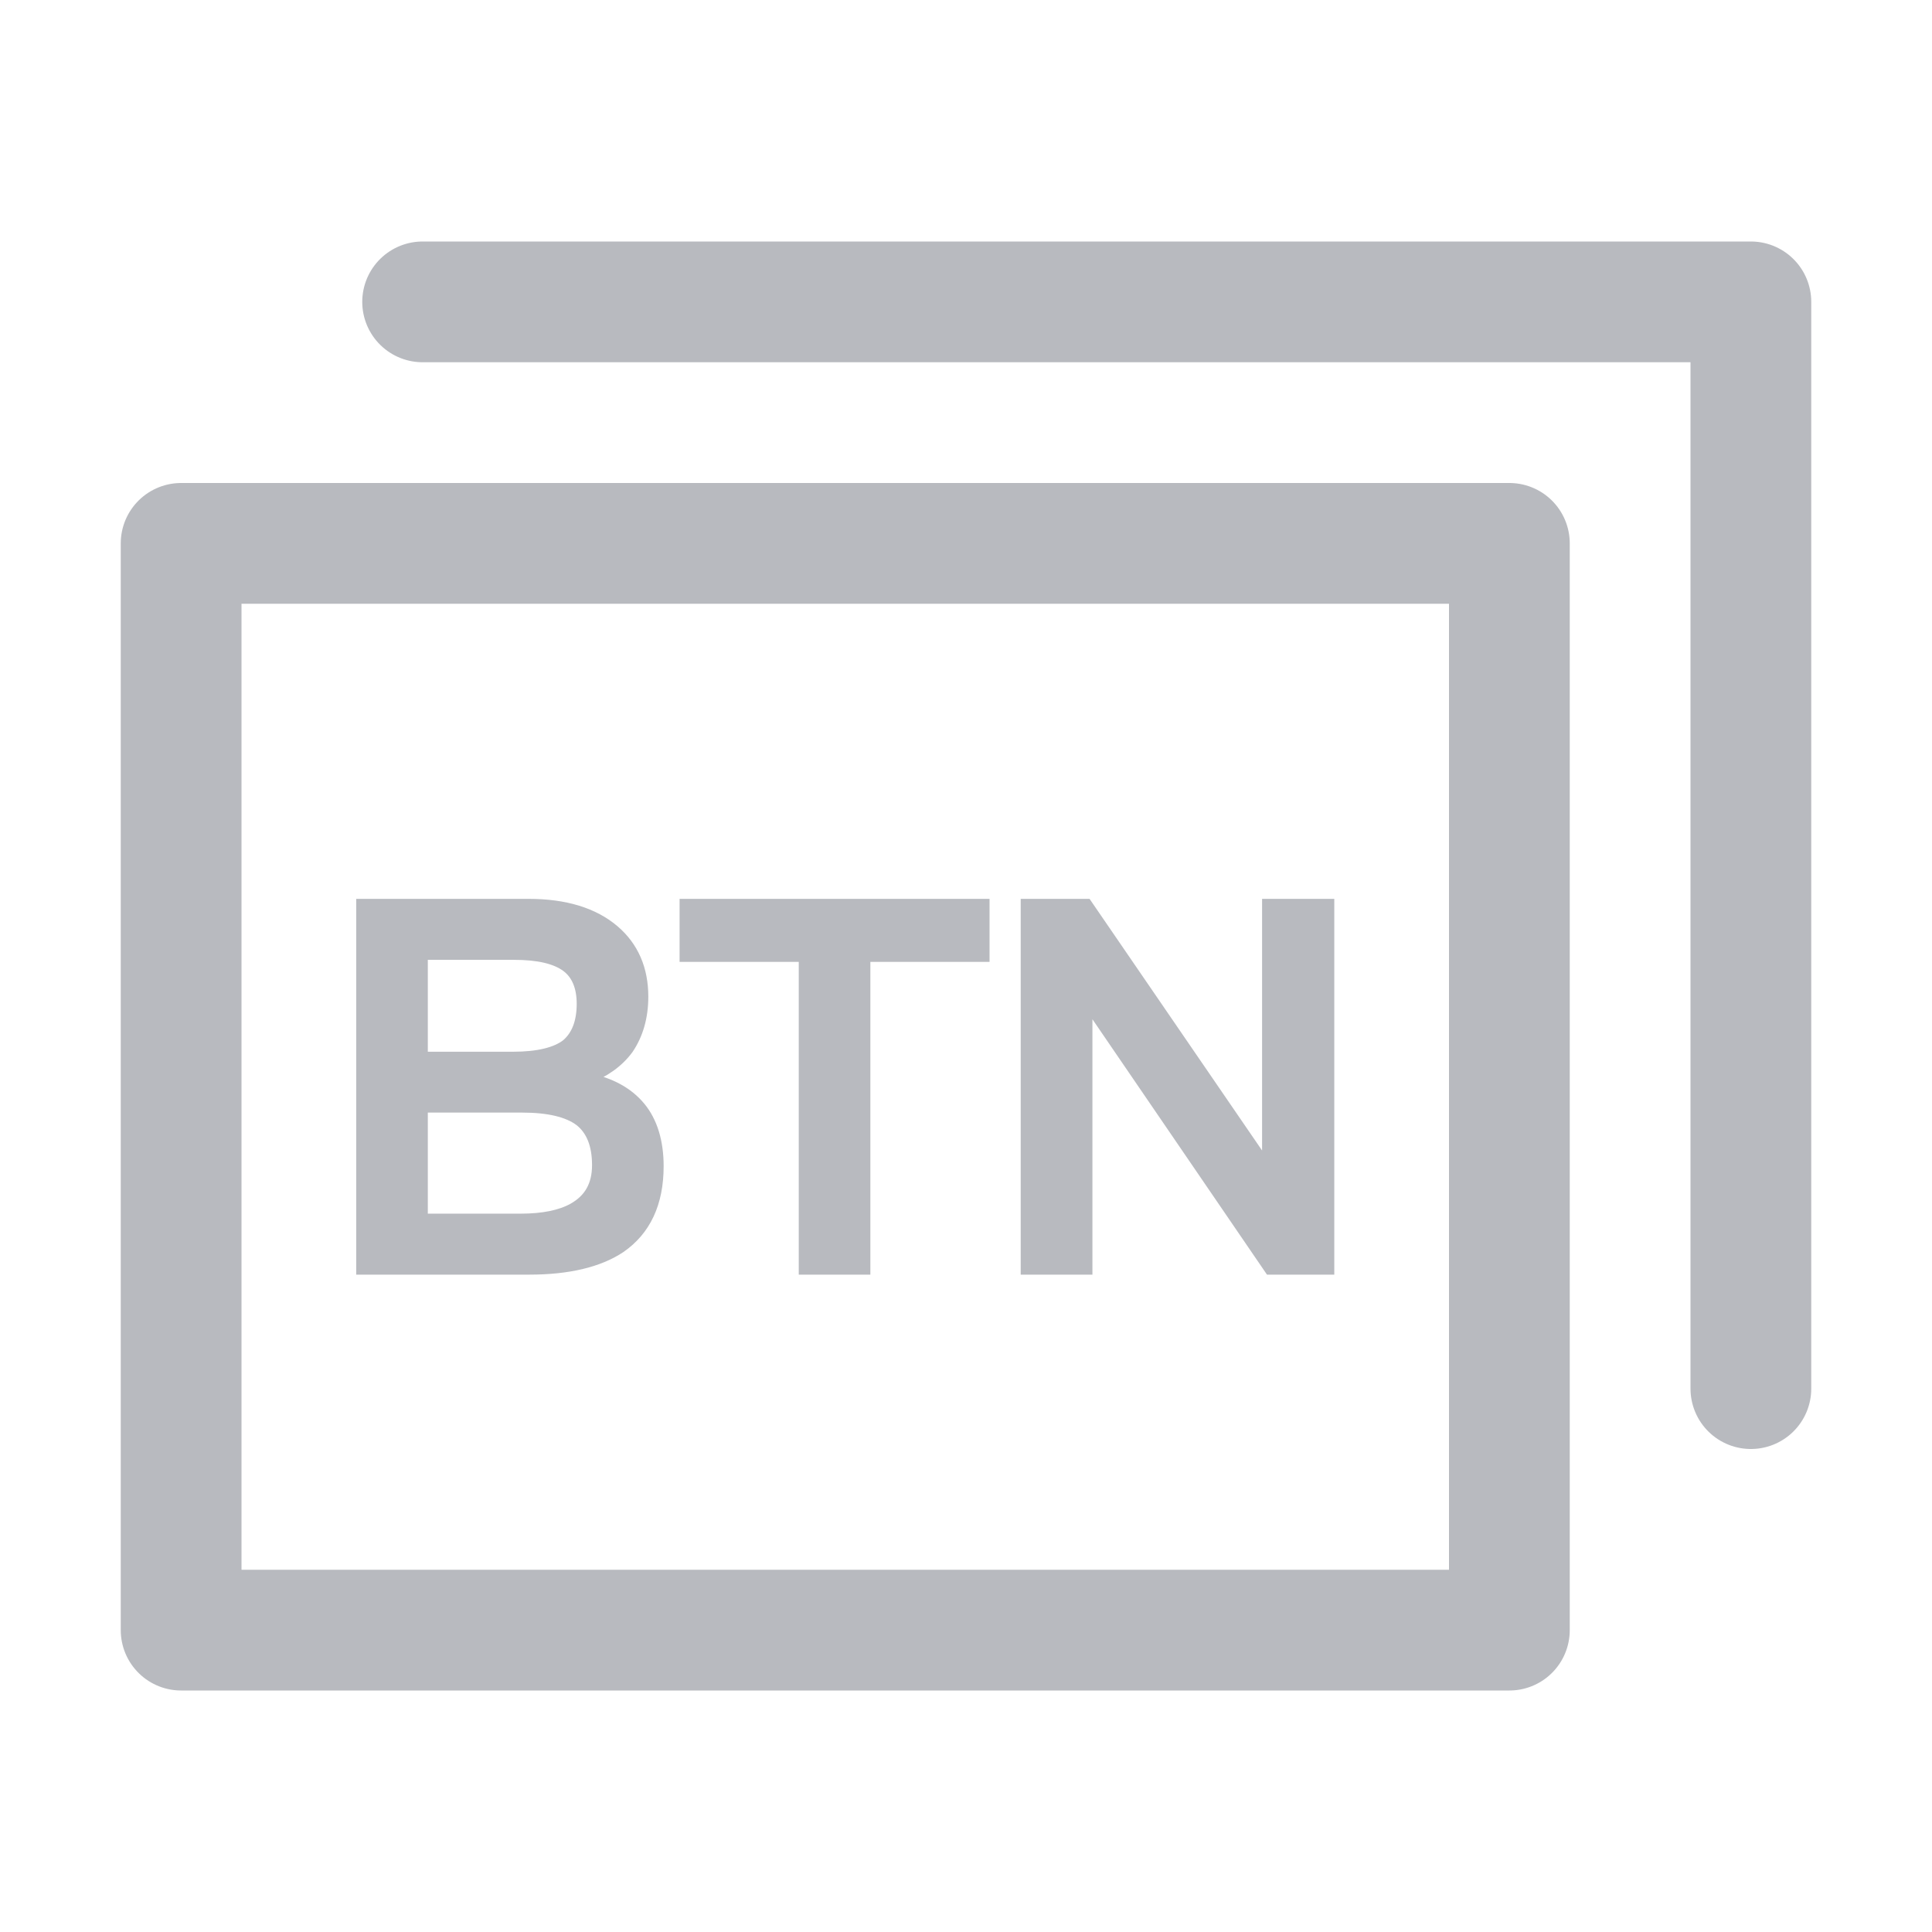 <?xml version="1.0" encoding="UTF-8"?>
<svg width="16px" height="16px" viewBox="0 0 16 16" version="1.1" xmlns="http://www.w3.org/2000/svg" xmlns:xlink="http://www.w3.org/1999/xlink">
    <g id="按钮组" stroke="none" stroke-width="1" fill="none" fill-rule="evenodd">
        <rect id="矩形" stroke="#B8BABF" stroke-linejoin="round" x="1.5" y="4.5" width="11" height="9"></rect>
        <polyline id="路径" stroke="#B8BABF" stroke-linecap="round" stroke-linejoin="round" points="3.5 2.5 14.5 2.5 14.5 11.5"></polyline>
        <path d="M4.383,10.506 C4.704,10.506 4.957,10.446 5.134,10.328 C5.341,10.185 5.446,9.962 5.446,9.658 C5.446,9.455 5.395,9.291 5.298,9.173 C5.197,9.051 5.05,8.97 4.851,8.933 C5.003,8.873 5.117,8.793 5.197,8.684 C5.277,8.566 5.319,8.422 5.319,8.254 C5.319,8.026 5.239,7.844 5.083,7.71 C4.915,7.566 4.678,7.494 4.379,7.494 L3,7.494 L3,10.506 L4.383,10.506 Z M4.248,8.76 L3.493,8.76 L3.493,7.899 L4.257,7.899 C4.459,7.899 4.603,7.933 4.695,8.001 C4.78,8.064 4.826,8.169 4.826,8.313 C4.826,8.469 4.78,8.582 4.695,8.654 C4.607,8.722 4.459,8.76 4.248,8.76 Z M4.312,10.101 L3.493,10.101 L3.493,9.164 L4.324,9.164 C4.543,9.164 4.704,9.202 4.805,9.278 C4.902,9.354 4.953,9.477 4.953,9.649 C4.953,9.818 4.885,9.936 4.75,10.012 C4.645,10.071 4.497,10.101 4.312,10.101 Z M7.158,10.506 L7.158,7.916 L8.145,7.916 L8.145,7.494 L5.678,7.494 L5.678,7.916 L6.665,7.916 L6.665,10.506 L7.158,10.506 Z M8.997,10.506 L8.997,8.304 L9.014,8.304 L10.519,10.506 L11,10.506 L11,7.494 L10.502,7.494 L10.502,9.666 L10.486,9.666 L8.997,7.494 L8.503,7.494 L8.503,10.506 L8.997,10.506 Z" id="BTN" stroke="#B8BABF" stroke-width="0.1" fill="#B8BABF" fill-rule="nonzero"></path>
    </g>
</svg>